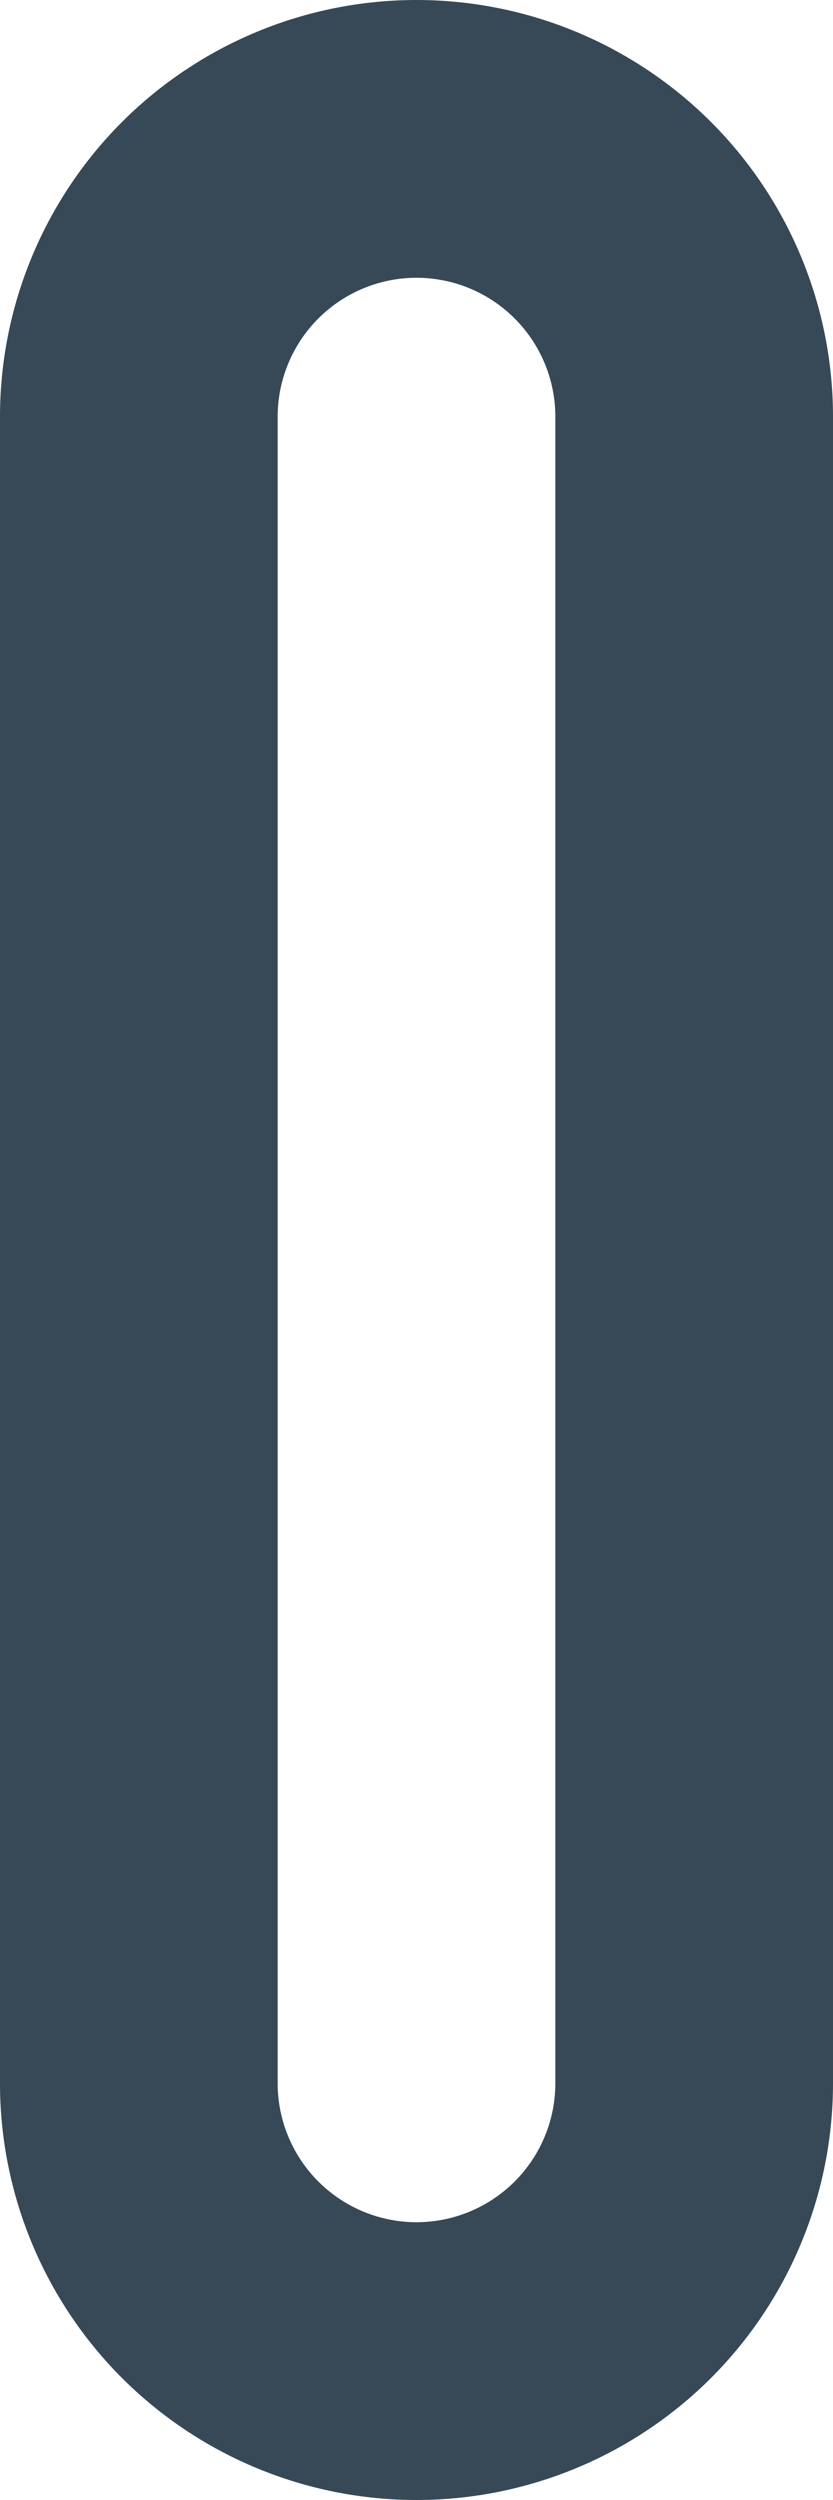 <svg width="12" height="36" viewBox="0 0 12 36" fill="none" xmlns="http://www.w3.org/2000/svg" xmlns:xlink="http://www.w3.org/1999/xlink">
<path d="M6,0C4.409,0 2.883,0.632 1.757,1.757C0.632,2.883 0,4.409 0,6L0,30C0,31.591 0.632,33.117 1.757,34.243C2.883,35.368 4.409,36 6,36C7.591,36 9.117,35.368 10.243,34.243C11.368,33.117 12,31.591 12,30L12,6C12,4.409 11.368,2.883 10.243,1.757C9.117,0.632 7.591,0 6,0ZM8,30C8,30.53 7.789,31.039 7.414,31.414C7.039,31.789 6.53,32 6,32C5.47,32 4.961,31.789 4.586,31.414C4.211,31.039 4,30.53 4,30L4,6C4,5.47 4.211,4.961 4.586,4.586C4.961,4.211 5.47,4 6,4C6.53,4 7.039,4.211 7.414,4.586C7.789,4.961 8,5.47 8,6L8,30Z" fill="#374957"/>
</svg>
